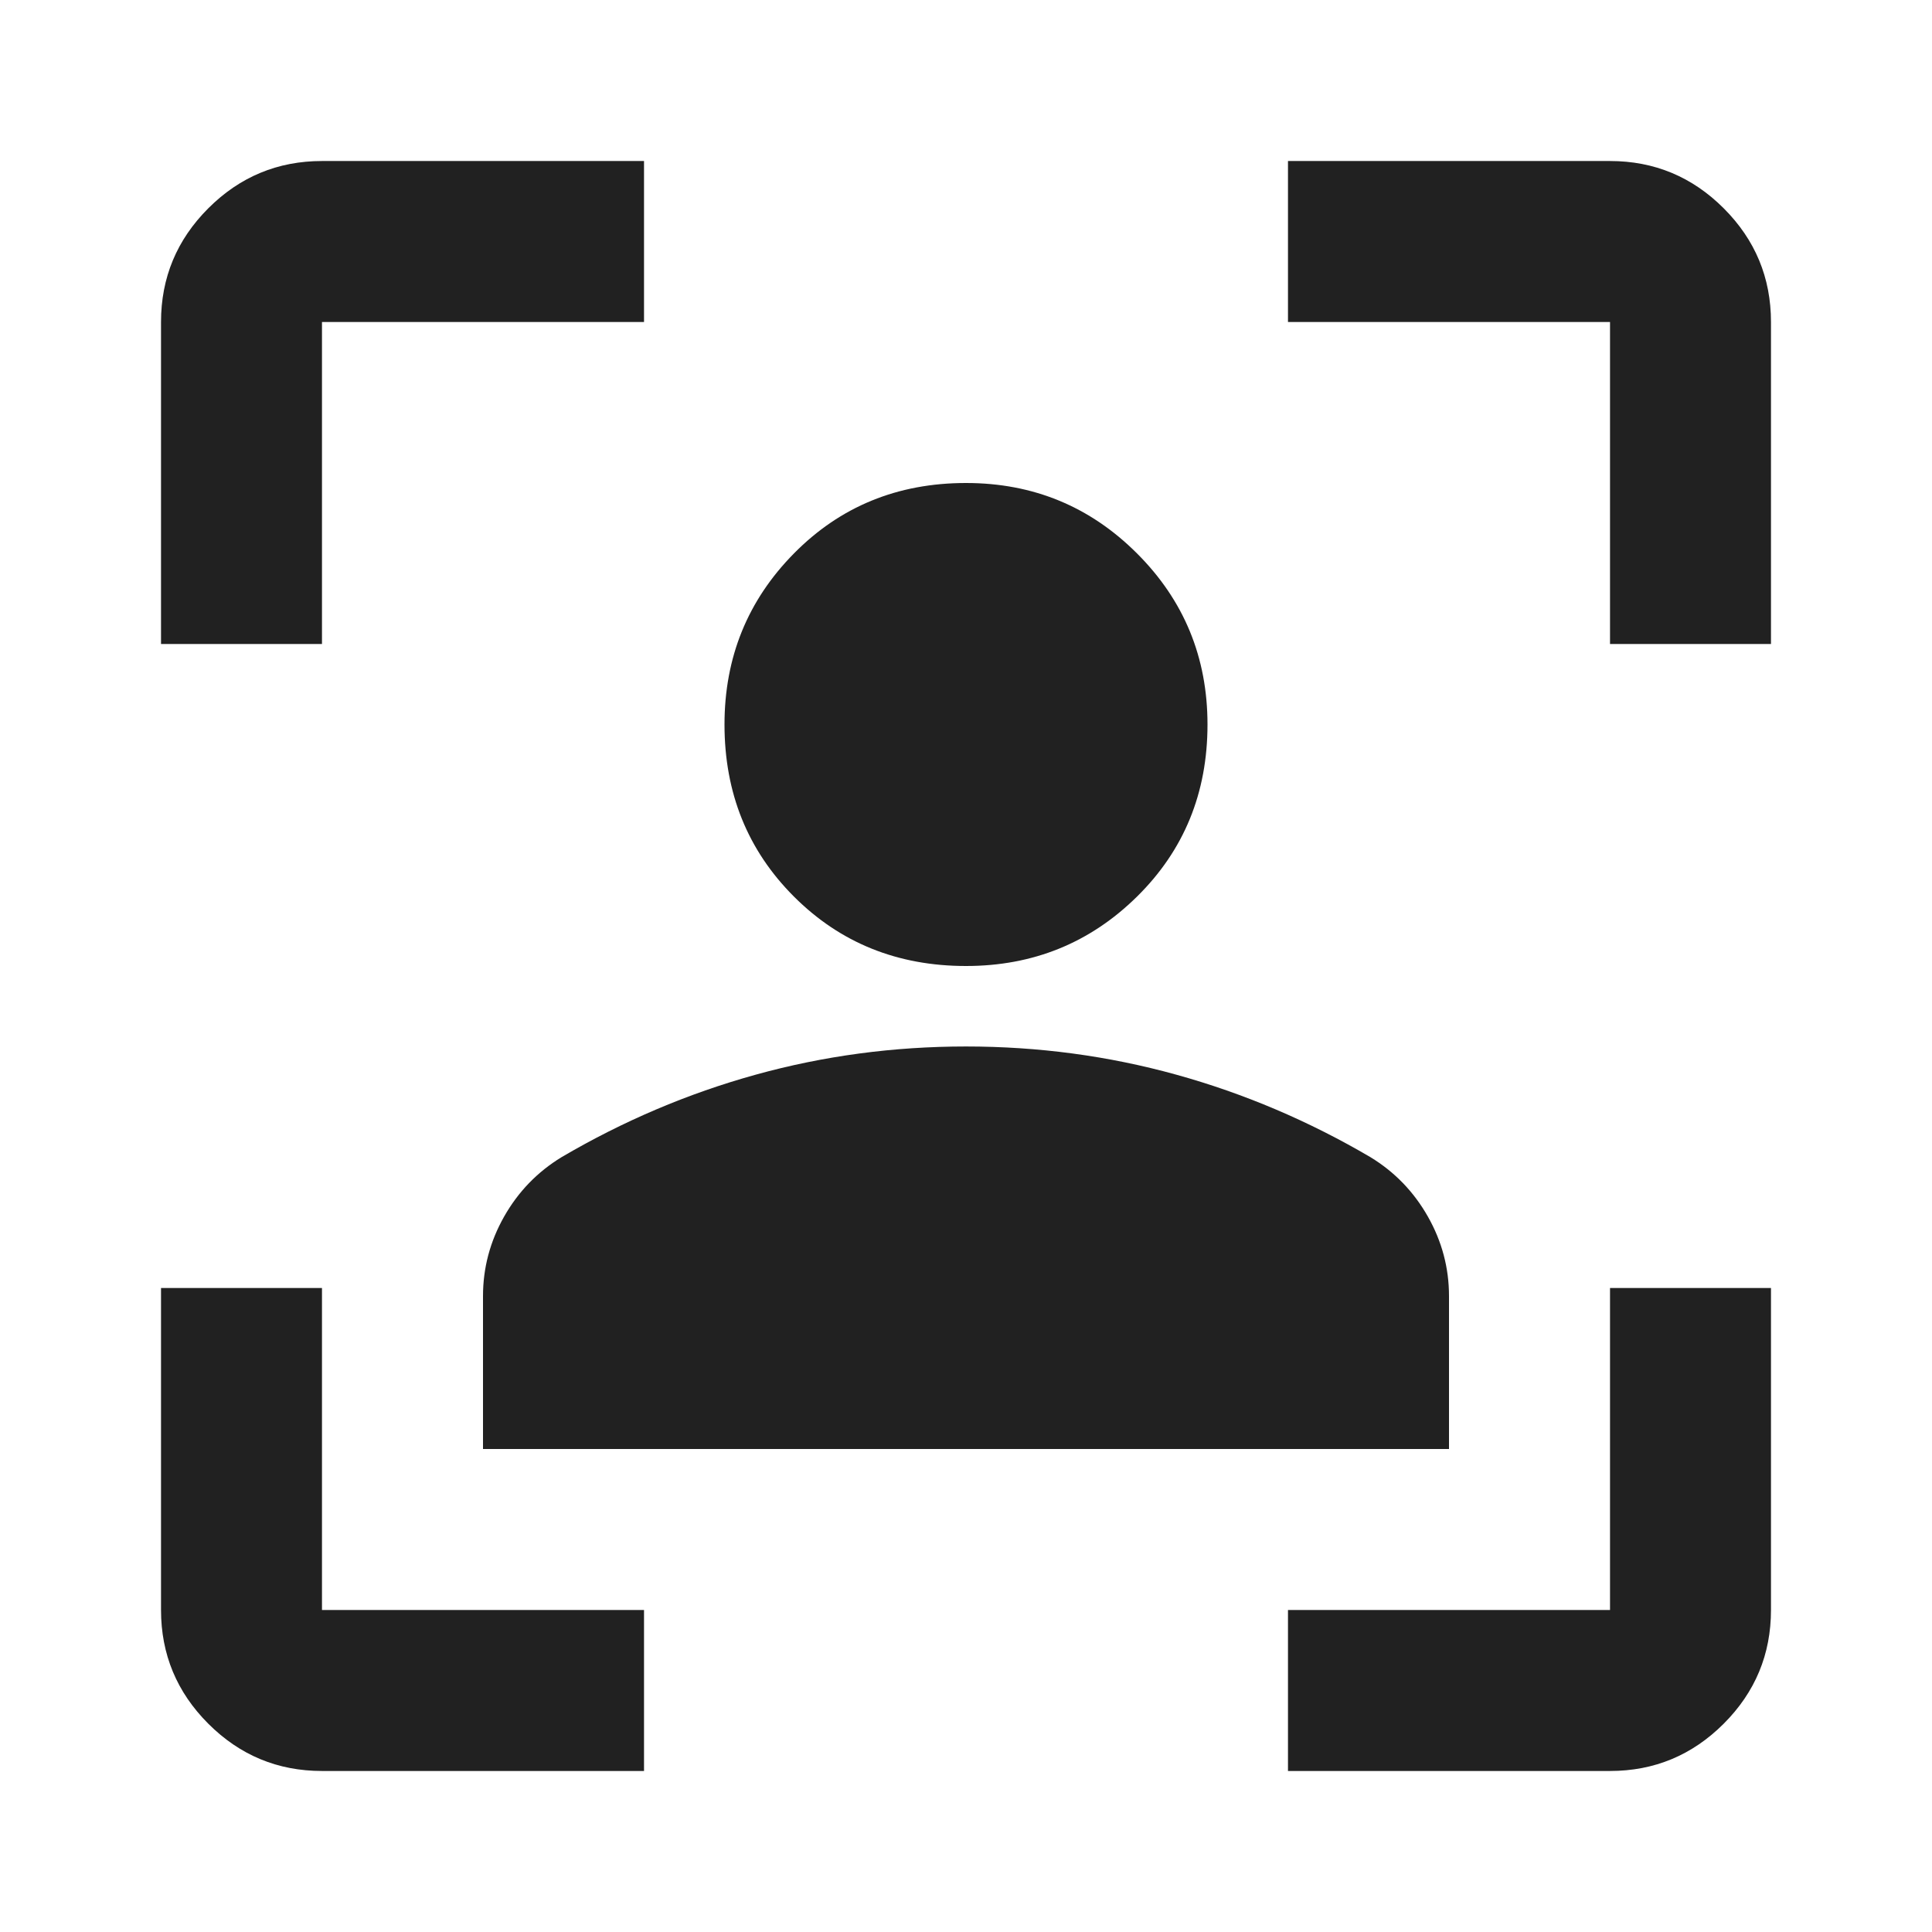<svg width="32" height="32" viewBox="0 0 32 32" fill="none" xmlns="http://www.w3.org/2000/svg">
  <path
    d="M5.333 29.333C4.6 29.333 3.972 29.072 3.45 28.55C2.928 28.028 2.667 27.4 2.667 26.667V21.333H5.333V26.667H10.667V29.333H5.333ZM2.667 10.667V5.333C2.667 4.6 2.928 3.972 3.45 3.45C3.972 2.928 4.6 2.667 5.333 2.667H10.667V5.333H5.333V10.667H2.667ZM21.333 29.333V26.667H26.667V21.333H29.333V26.667C29.333 27.4 29.072 28.028 28.55 28.55C28.028 29.072 27.4 29.333 26.667 29.333H21.333ZM26.667 10.667V5.333H21.333V2.667H26.667C27.4 2.667 28.028 2.928 28.55 3.45C29.072 3.972 29.333 4.6 29.333 5.333V10.667H26.667ZM16 16C14.867 16 13.917 15.617 13.15 14.85C12.383 14.083 12 13.133 12 12C12 10.889 12.383 9.944 13.15 9.167C13.917 8.389 14.867 8 16 8C17.111 8 18.055 8.389 18.833 9.167C19.611 9.944 20 10.889 20 12C20 13.133 19.611 14.083 18.833 14.85C18.055 15.617 17.111 16 16 16ZM8 24V21.467C8 21 8.117 20.561 8.35 20.15C8.583 19.739 8.9 19.411 9.3 19.167C10.322 18.567 11.394 18.111 12.517 17.8C13.639 17.489 14.8 17.333 16 17.333C17.2 17.333 18.361 17.489 19.483 17.8C20.605 18.111 21.678 18.567 22.7 19.167C23.1 19.411 23.417 19.739 23.65 20.15C23.883 20.561 24 21 24 21.467V24H8Z"
    fill="#212121" />
</svg>